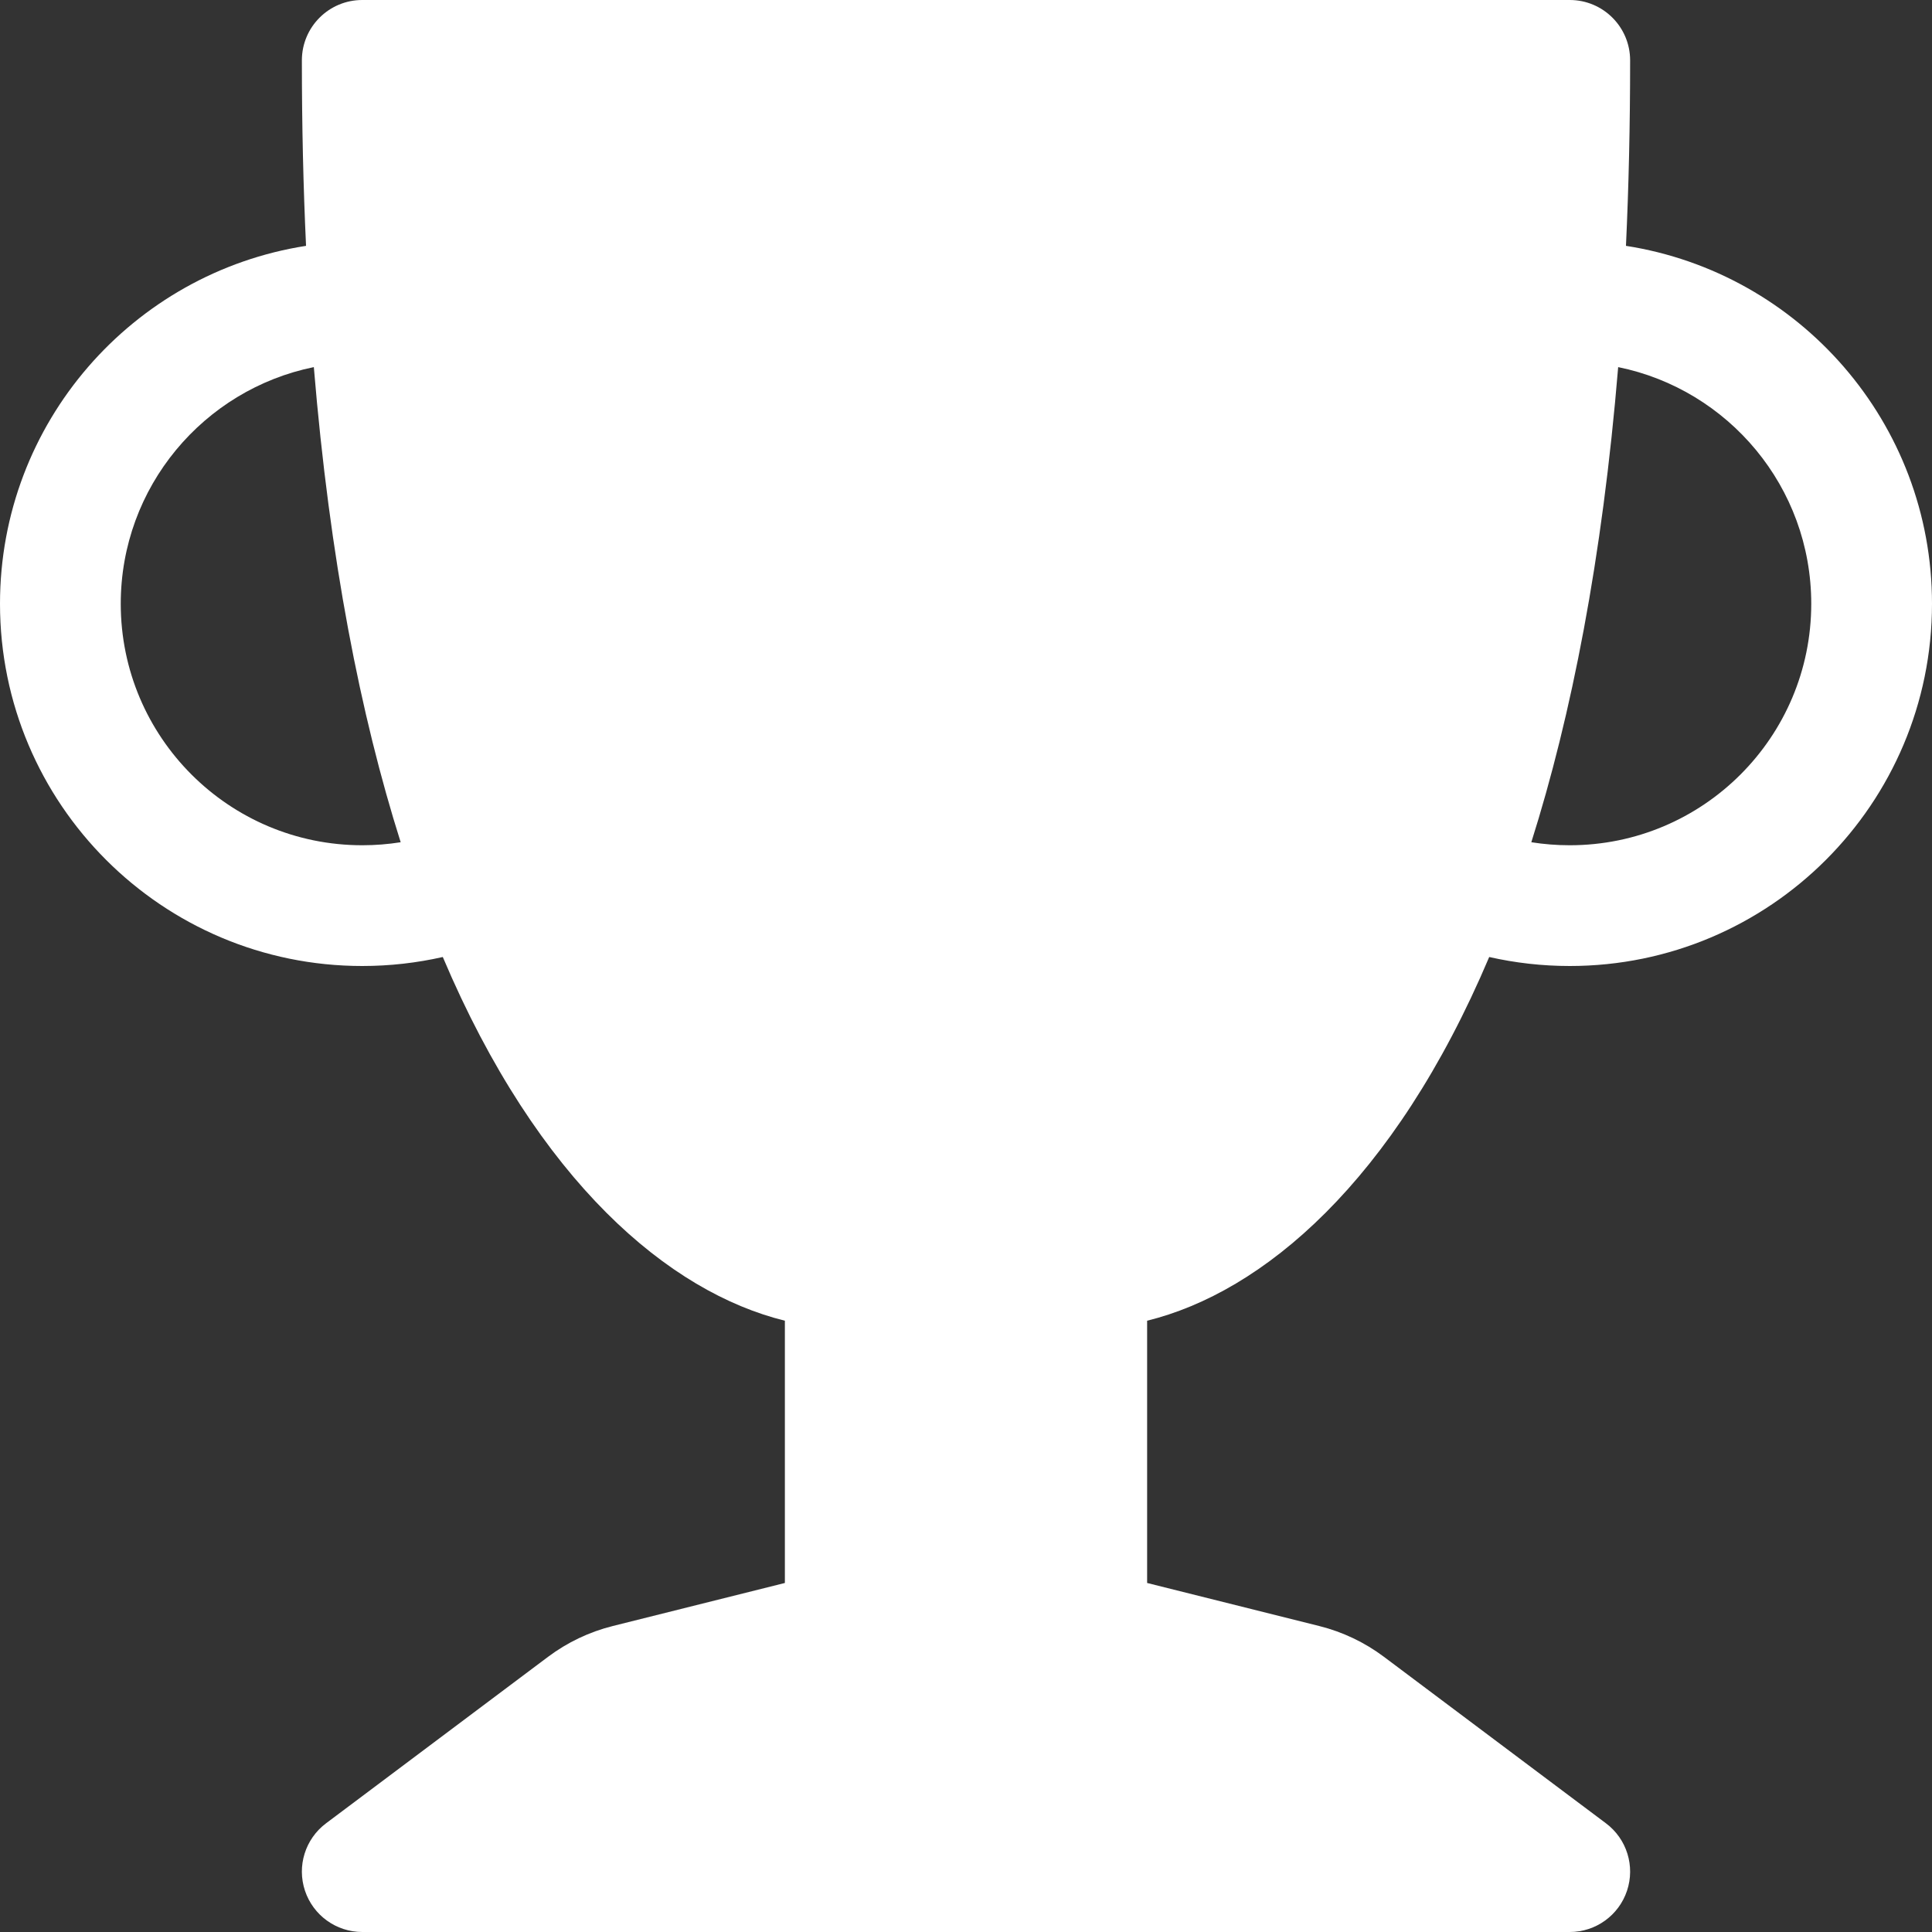 <svg width="64" height="64" viewBox="0 0 64 64" fill="none" xmlns="http://www.w3.org/2000/svg">
<rect x="0" y="0" width="64" height="64" fill="#333333" stroke="none"/>
<path d="M10 2C10 0.895 10.895 0 12 0H52C53.105 0 54 0.895 54 2C54 4.15 53.953 6.196 53.862 8.144C59.605 9.038 64 14.006 64 20C64 26.627 58.627 32 52 32C51.084 32 50.191 31.897 49.332 31.702C46.173 39.163 41.82 42.811 38 43.75V52.438L43.701 53.864C44.477 54.058 45.206 54.405 45.846 54.885L53.2 60.4C53.889 60.916 54.17 61.816 53.897 62.633C53.625 63.449 52.861 64 52 64H12C11.139 64 10.375 63.449 10.103 62.633C9.83 61.816 10.111 60.916 10.8 60.4L18.154 54.885C18.794 54.405 19.523 54.058 20.299 53.864L26 52.438V43.75C22.18 42.811 17.827 39.163 14.668 31.702C13.809 31.897 12.916 32 12 32C5.373 32 0 26.627 0 20C0 14.006 4.395 9.038 10.138 8.144C10.047 6.196 10 4.15 10 2ZM10.396 12.161C6.746 12.904 4 16.131 4 20C4 24.418 7.582 28 12 28C12.434 28 12.859 27.966 13.273 27.9C11.944 23.701 10.922 18.518 10.396 12.161ZM50.727 27.9C51.141 27.966 51.566 28 52 28C56.418 28 60 24.418 60 20C60 16.131 57.254 12.904 53.604 12.161C53.078 18.518 52.056 23.701 50.727 27.9Z" fill="white"/>
</svg>
